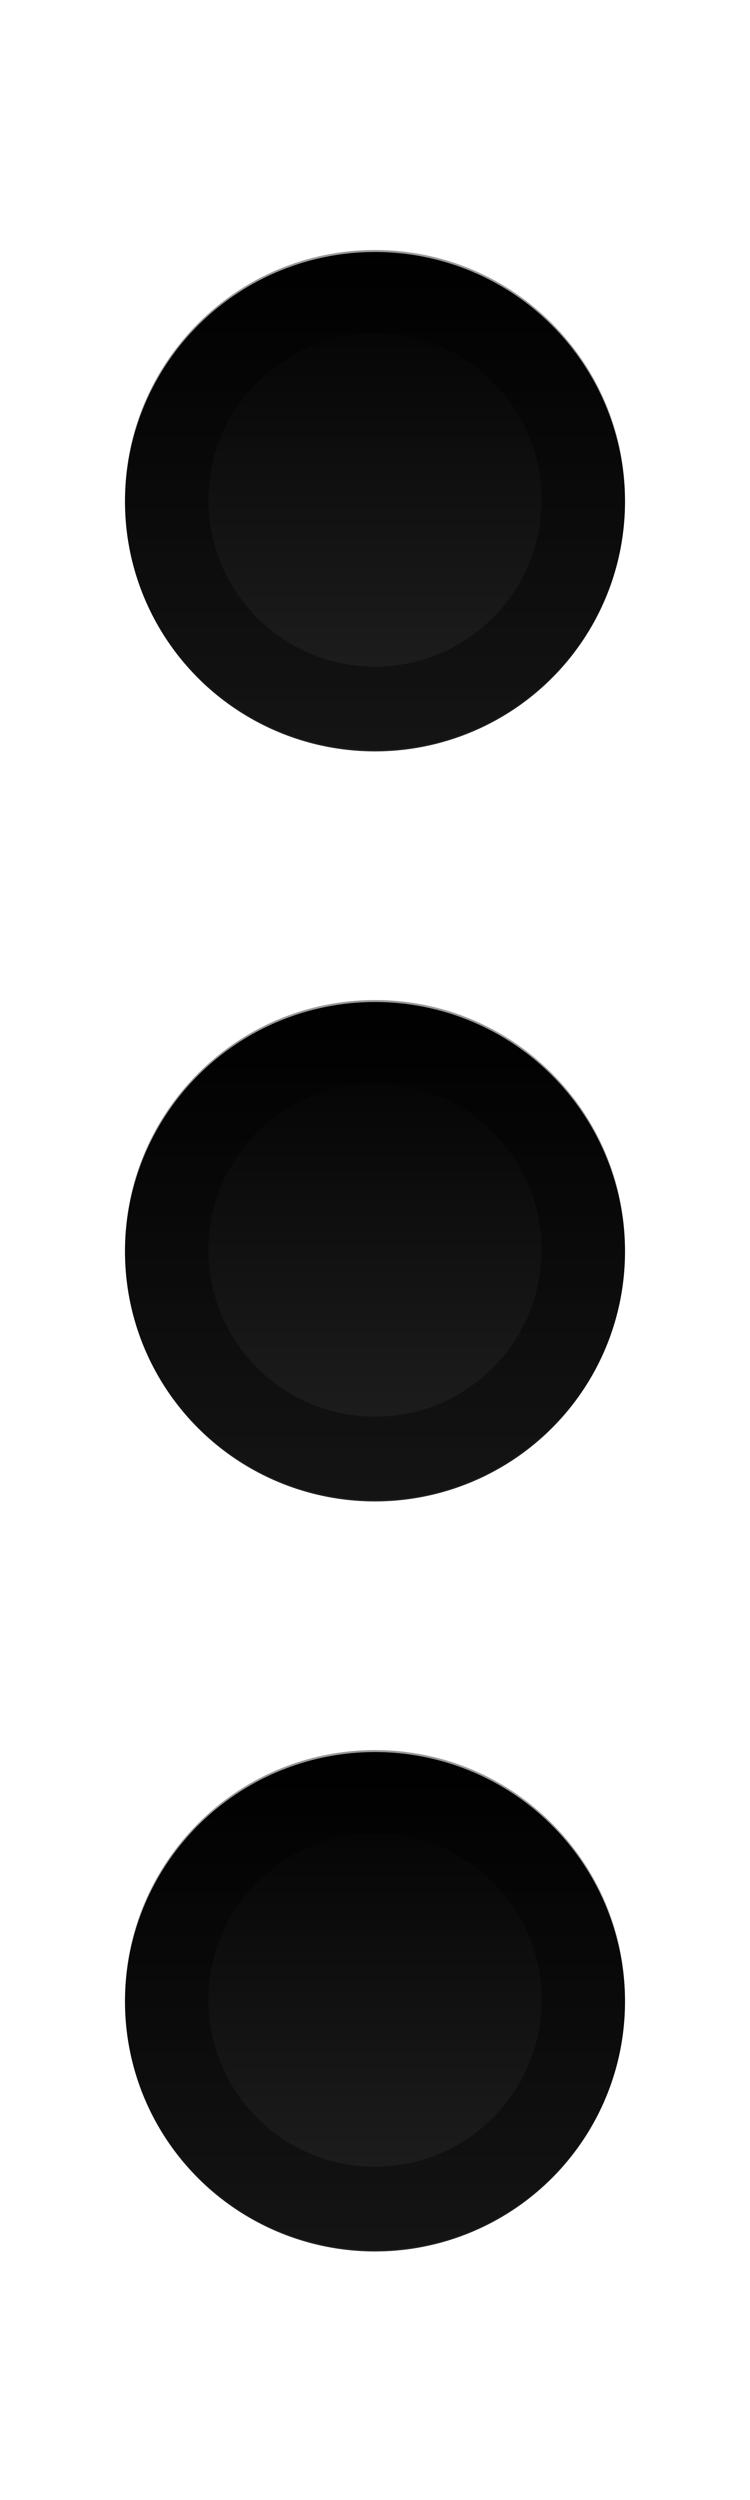 <?xml version="1.0" encoding="UTF-8" standalone="no"?>
<!-- Created with Inkscape (http://www.inkscape.org/) -->

<svg
   xmlns:dc="http://purl.org/dc/elements/1.1/"
   xmlns:cc="http://creativecommons.org/ns#"
   xmlns:rdf="http://www.w3.org/1999/02/22-rdf-syntax-ns#"
   xmlns:svg="http://www.w3.org/2000/svg"
   xmlns="http://www.w3.org/2000/svg"
   xmlns:xlink="http://www.w3.org/1999/xlink"
   xmlns:sodipodi="http://sodipodi.sourceforge.net/DTD/sodipodi-0.dtd"
   xmlns:inkscape="http://www.inkscape.org/namespaces/inkscape"
   width="6"
   height="20"
   id="svg2"
   version="1.1"
   inkscape:version="0.48.3.1 r9886"
   sodipodi:docname="scroll-vhandle.svg">
  <defs
     id="defs2994">
    <linearGradient
       id="linearGradient3874">
      <stop
         id="stop3876"
         offset="0"
         style="stop-color:#222222;stop-opacity:1;" />
      <stop
         id="stop3878"
         offset="1"
         style="stop-color:#000000;stop-opacity:1;" />
    </linearGradient>
    <linearGradient
       y2="34"
       x2="54"
       y1="34"
       x1="37"
       gradientUnits="userSpaceOnUse"
       id="linearGradient4240"
       xlink:href="#linearGradient4259"
       inkscape:collect="always" />
    <linearGradient
       id="linearGradient4259">
      <stop
         style="stop-color:#fafafa;stop-opacity:1;"
         offset="0"
         id="stop4261" />
      <stop
         style="stop-color:#d2d2d2;stop-opacity:1;"
         offset="1"
         id="stop4263" />
    </linearGradient>
    <linearGradient
       y2="34"
       x2="54"
       y1="34"
       x1="37"
       gradientUnits="userSpaceOnUse"
       id="linearGradient3058"
       xlink:href="#linearGradient4259"
       inkscape:collect="always" />
    <linearGradient
       inkscape:collect="always"
       xlink:href="#linearGradient4259"
       id="linearGradient3020"
       gradientUnits="userSpaceOnUse"
       x1="37"
       y1="34"
       x2="54"
       y2="34" />
    <linearGradient
       inkscape:collect="always"
       xlink:href="#linearGradient4259-8"
       id="linearGradient3020-9"
       gradientUnits="userSpaceOnUse"
       x1="37"
       y1="34"
       x2="54"
       y2="34" />
    <linearGradient
       id="linearGradient4259-8">
      <stop
         style="stop-color:#f4f4f4;stop-opacity:1;"
         offset="0"
         id="stop4261-2" />
      <stop
         style="stop-color:#c8c8c8;stop-opacity:1;"
         offset="1"
         id="stop4263-8" />
    </linearGradient>
    <linearGradient
       inkscape:collect="always"
       xlink:href="#linearGradient4259-4"
       id="linearGradient3020-92"
       gradientUnits="userSpaceOnUse"
       x1="37"
       y1="34"
       x2="54"
       y2="34" />
    <linearGradient
       id="linearGradient4259-4">
      <stop
         style="stop-color:#f4f4f4;stop-opacity:1;"
         offset="0"
         id="stop4261-9" />
      <stop
         style="stop-color:#c8c8c8;stop-opacity:1;"
         offset="1"
         id="stop4263-1" />
    </linearGradient>
    <linearGradient
       inkscape:collect="always"
       xlink:href="#linearGradient4259-45"
       id="linearGradient3020-6"
       gradientUnits="userSpaceOnUse"
       x1="37"
       y1="34"
       x2="54"
       y2="34" />
    <linearGradient
       id="linearGradient4259-45">
      <stop
         style="stop-color:#f4f4f4;stop-opacity:1;"
         offset="0"
         id="stop4261-4" />
      <stop
         style="stop-color:#c8c8c8;stop-opacity:1;"
         offset="1"
         id="stop4263-5" />
    </linearGradient>
    <linearGradient
       inkscape:collect="always"
       xlink:href="#linearGradient4259-7"
       id="linearGradient3020-4"
       gradientUnits="userSpaceOnUse"
       x1="37"
       y1="34"
       x2="54"
       y2="34" />
    <linearGradient
       id="linearGradient4259-7">
      <stop
         style="stop-color:#f4f4f4;stop-opacity:1;"
         offset="0"
         id="stop4261-8" />
      <stop
         style="stop-color:#c8c8c8;stop-opacity:1;"
         offset="1"
         id="stop4263-0" />
    </linearGradient>
    <linearGradient
       inkscape:collect="always"
       xlink:href="#linearGradient4259"
       id="linearGradient3134"
       gradientUnits="userSpaceOnUse"
       x1="37"
       y1="34"
       x2="54"
       y2="34" />
    <linearGradient
       inkscape:collect="always"
       xlink:href="#linearGradient4259-0"
       id="linearGradient3134-0"
       gradientUnits="userSpaceOnUse"
       x1="37"
       y1="34"
       x2="54"
       y2="34" />
    <linearGradient
       id="linearGradient4259-0">
      <stop
         style="stop-color:#fafafa;stop-opacity:1;"
         offset="0"
         id="stop4261-5" />
      <stop
         style="stop-color:#d2d2d2;stop-opacity:1;"
         offset="1"
         id="stop4263-7" />
    </linearGradient>
    <linearGradient
       inkscape:collect="always"
       xlink:href="#linearGradient4259-86"
       id="linearGradient3134-3"
       gradientUnits="userSpaceOnUse"
       x1="37"
       y1="34"
       x2="54"
       y2="34" />
    <linearGradient
       id="linearGradient4259-86">
      <stop
         style="stop-color:#fafafa;stop-opacity:1;"
         offset="0"
         id="stop4261-6" />
      <stop
         style="stop-color:#d2d2d2;stop-opacity:1;"
         offset="1"
         id="stop4263-70" />
    </linearGradient>
    <linearGradient
       y2="34"
       x2="54"
       y1="34"
       x1="37"
       gradientUnits="userSpaceOnUse"
       id="linearGradient4240-7"
       xlink:href="#linearGradient4259-5"
       inkscape:collect="always" />
    <linearGradient
       id="linearGradient4259-5">
      <stop
         style="stop-color:#333333;stop-opacity:1;"
         offset="0"
         id="stop4261-41" />
      <stop
         style="stop-color:#000000;stop-opacity:1;"
         offset="1"
         id="stop4263-4" />
    </linearGradient>
    <linearGradient
       y2="34"
       x2="54"
       y1="34"
       x1="37"
       gradientUnits="userSpaceOnUse"
       id="linearGradient3051"
       xlink:href="#linearGradient3874"
       inkscape:collect="always" />
    <linearGradient
       y2="34"
       x2="54"
       y1="34"
       x1="37"
       gradientUnits="userSpaceOnUse"
       id="linearGradient3051-6"
       xlink:href="#linearGradient4259-5-3"
       inkscape:collect="always" />
    <linearGradient
       id="linearGradient4259-5-3">
      <stop
         style="stop-color:#333333;stop-opacity:1;"
         offset="0"
         id="stop4261-41-1" />
      <stop
         style="stop-color:#111111;stop-opacity:1;"
         offset="1"
         id="stop4263-4-7" />
    </linearGradient>
    <linearGradient
       y2="34"
       x2="54"
       y1="34"
       x1="37"
       gradientUnits="userSpaceOnUse"
       id="linearGradient3058-4"
       xlink:href="#linearGradient4259-5-3"
       inkscape:collect="always" />
    <linearGradient
       y2="34"
       x2="54"
       y1="34"
       x1="37"
       gradientUnits="userSpaceOnUse"
       id="linearGradient3051-3"
       xlink:href="#linearGradient4259-5-9"
       inkscape:collect="always" />
    <linearGradient
       id="linearGradient4259-5-9">
      <stop
         style="stop-color:#333333;stop-opacity:1;"
         offset="0"
         id="stop4261-41-6" />
      <stop
         style="stop-color:#111111;stop-opacity:1;"
         offset="1"
         id="stop4263-4-0" />
    </linearGradient>
    <linearGradient
       y2="34"
       x2="54"
       y1="34"
       x1="37"
       gradientUnits="userSpaceOnUse"
       id="linearGradient3058-1"
       xlink:href="#linearGradient4259-5-9"
       inkscape:collect="always" />
    <linearGradient
       y2="34"
       x2="54"
       y1="34"
       x1="37"
       gradientUnits="userSpaceOnUse"
       id="linearGradient3051-5"
       xlink:href="#linearGradient3874-6"
       inkscape:collect="always" />
    <linearGradient
       id="linearGradient3874-6">
      <stop
         id="stop3876-1"
         offset="0"
         style="stop-color:#222222;stop-opacity:1;" />
      <stop
         id="stop3878-6"
         offset="1"
         style="stop-color:#000000;stop-opacity:1;" />
    </linearGradient>
    <linearGradient
       y2="34"
       x2="54"
       y1="34"
       x1="37"
       gradientUnits="userSpaceOnUse"
       id="linearGradient3896"
       xlink:href="#linearGradient3874-6"
       inkscape:collect="always" />
    <linearGradient
       y2="34"
       x2="54"
       y1="34"
       x1="37"
       gradientUnits="userSpaceOnUse"
       id="linearGradient3051-0"
       xlink:href="#linearGradient3874-8"
       inkscape:collect="always" />
    <linearGradient
       id="linearGradient3874-8">
      <stop
         id="stop3876-5"
         offset="0"
         style="stop-color:#222222;stop-opacity:1;" />
      <stop
         id="stop3878-3"
         offset="1"
         style="stop-color:#000000;stop-opacity:1;" />
    </linearGradient>
    <linearGradient
       y2="34"
       x2="54"
       y1="34"
       x1="37"
       gradientUnits="userSpaceOnUse"
       id="linearGradient3896-4"
       xlink:href="#linearGradient3874-8"
       inkscape:collect="always" />
  </defs>
  <sodipodi:namedview
     pagecolor="#ffffff"
     bordercolor="#666666"
     borderopacity="1"
     objecttolerance="10"
     gridtolerance="10"
     guidetolerance="10"
     inkscape:pageopacity="0"
     inkscape:pageshadow="2"
     inkscape:window-width="1366"
     inkscape:window-height="715"
     id="namedview2992"
     showgrid="true"
     inkscape:zoom="16.68772"
     inkscape:cx="-9.1718901"
     inkscape:cy="13.692677"
     inkscape:window-x="0"
     inkscape:window-y="28"
     inkscape:window-maximized="1"
     inkscape:current-layer="layer1">
    <inkscape:grid
       type="xygrid"
       id="grid3013"
       empspacing="5"
       visible="true"
       enabled="true"
       snapvisiblegridlinesonly="true" />
  </sodipodi:namedview>
  <g
     inkscape:label="Layer 1"
     inkscape:groupmode="layer"
     id="layer1"
     transform="translate(0,10)">
    <path
       sodipodi:type="arc"
       style="fill:url(#linearGradient3051);fill-opacity:1"
       id="path4191-0-4-3"
       sodipodi:cx="45.5"
       sodipodi:cy="34"
       sodipodi:rx="8.5"
       sodipodi:ry="8"
       d="m 54,34 a 8.5,8 0 1 1 -17,0 8.5,8 0 1 1 17,0 z"
       transform="matrix(0,-0.235,0.25,0,-5.5,4.706)" />
    <path
       style="opacity:0.4;fill:#000000;fill-opacity:1"
       d="m 3,-8 c -1.105,0 -2,0.895 -2,2 0,1.105 0.895,2 2,2 1.105,0 2,-0.895 2,-2 0,-1.105 -0.895,-2 -2,-2 z m 0,0.667 c 0.736,0 1.333,0.597 1.333,1.333 0,0.736 -0.597,1.333 -1.333,1.333 -0.736,0 -1.333,-0.597 -1.333,-1.333 0,-0.736 0.597,-1.333 1.333,-1.333 z"
       id="path4191-0-4-2-6"
       inkscape:connector-curvature="0" />
    <path
       sodipodi:type="arc"
       style="fill:url(#linearGradient3896);fill-opacity:1"
       id="path4191-0-4-3-9"
       sodipodi:cx="45.5"
       sodipodi:cy="34"
       sodipodi:rx="8.5"
       sodipodi:ry="8"
       d="m 54,34 a 8.5,8 0 1 1 -17,0 8.5,8 0 1 1 17,0 z"
       transform="matrix(0,-0.235,0.25,0,-5.5,16.706)" />
    <path
       style="opacity:0.4;fill:#000000;fill-opacity:1"
       d="M 3,4 C 1.895,4 1,4.895 1,6 1,7.105 1.895,8 3,8 4.105,8 5,7.105 5,6 5,4.895 4.105,4 3,4 z M 3,4.667 C 3.736,4.667 4.333,5.264 4.333,6 4.333,6.736 3.736,7.333 3,7.333 2.264,7.333 1.667,6.736 1.667,6 1.667,5.264 2.264,4.667 3,4.667 z"
       id="path4191-0-4-2-6-9"
       inkscape:connector-curvature="0" />
    <path
       sodipodi:type="arc"
       style="fill:url(#linearGradient3896-4);fill-opacity:1"
       id="path4191-0-4-3-3"
       sodipodi:cx="45.5"
       sodipodi:cy="34"
       sodipodi:rx="8.5"
       sodipodi:ry="8"
       d="m 54,34 a 8.5,8 0 1 1 -17,0 8.5,8 0 1 1 17,0 z"
       transform="matrix(0,-0.235,0.25,0,-5.5,10.706)" />
    <path
       style="opacity:0.4;fill:#000000;fill-opacity:1"
       d="M 3,-2 C 1.895,-2 1,-1.105 1,9.9999999e-8 1,1.105 1.895,2 3,2 4.105,2 5,1.105 5,9.9999999e-8 5,-1.105 4.105,-2 3,-2 z m 0,0.667 c 0.736,0 1.333,0.597 1.333,1.333 C 4.333,0.736 3.736,1.333 3,1.333 2.264,1.333 1.667,0.736 1.667,9.9999999e-8 1.667,-0.736 2.264,-1.333 3,-1.333 z"
       id="path4191-0-4-2-6-2"
       inkscape:connector-curvature="0" />
  </g>
</svg>
